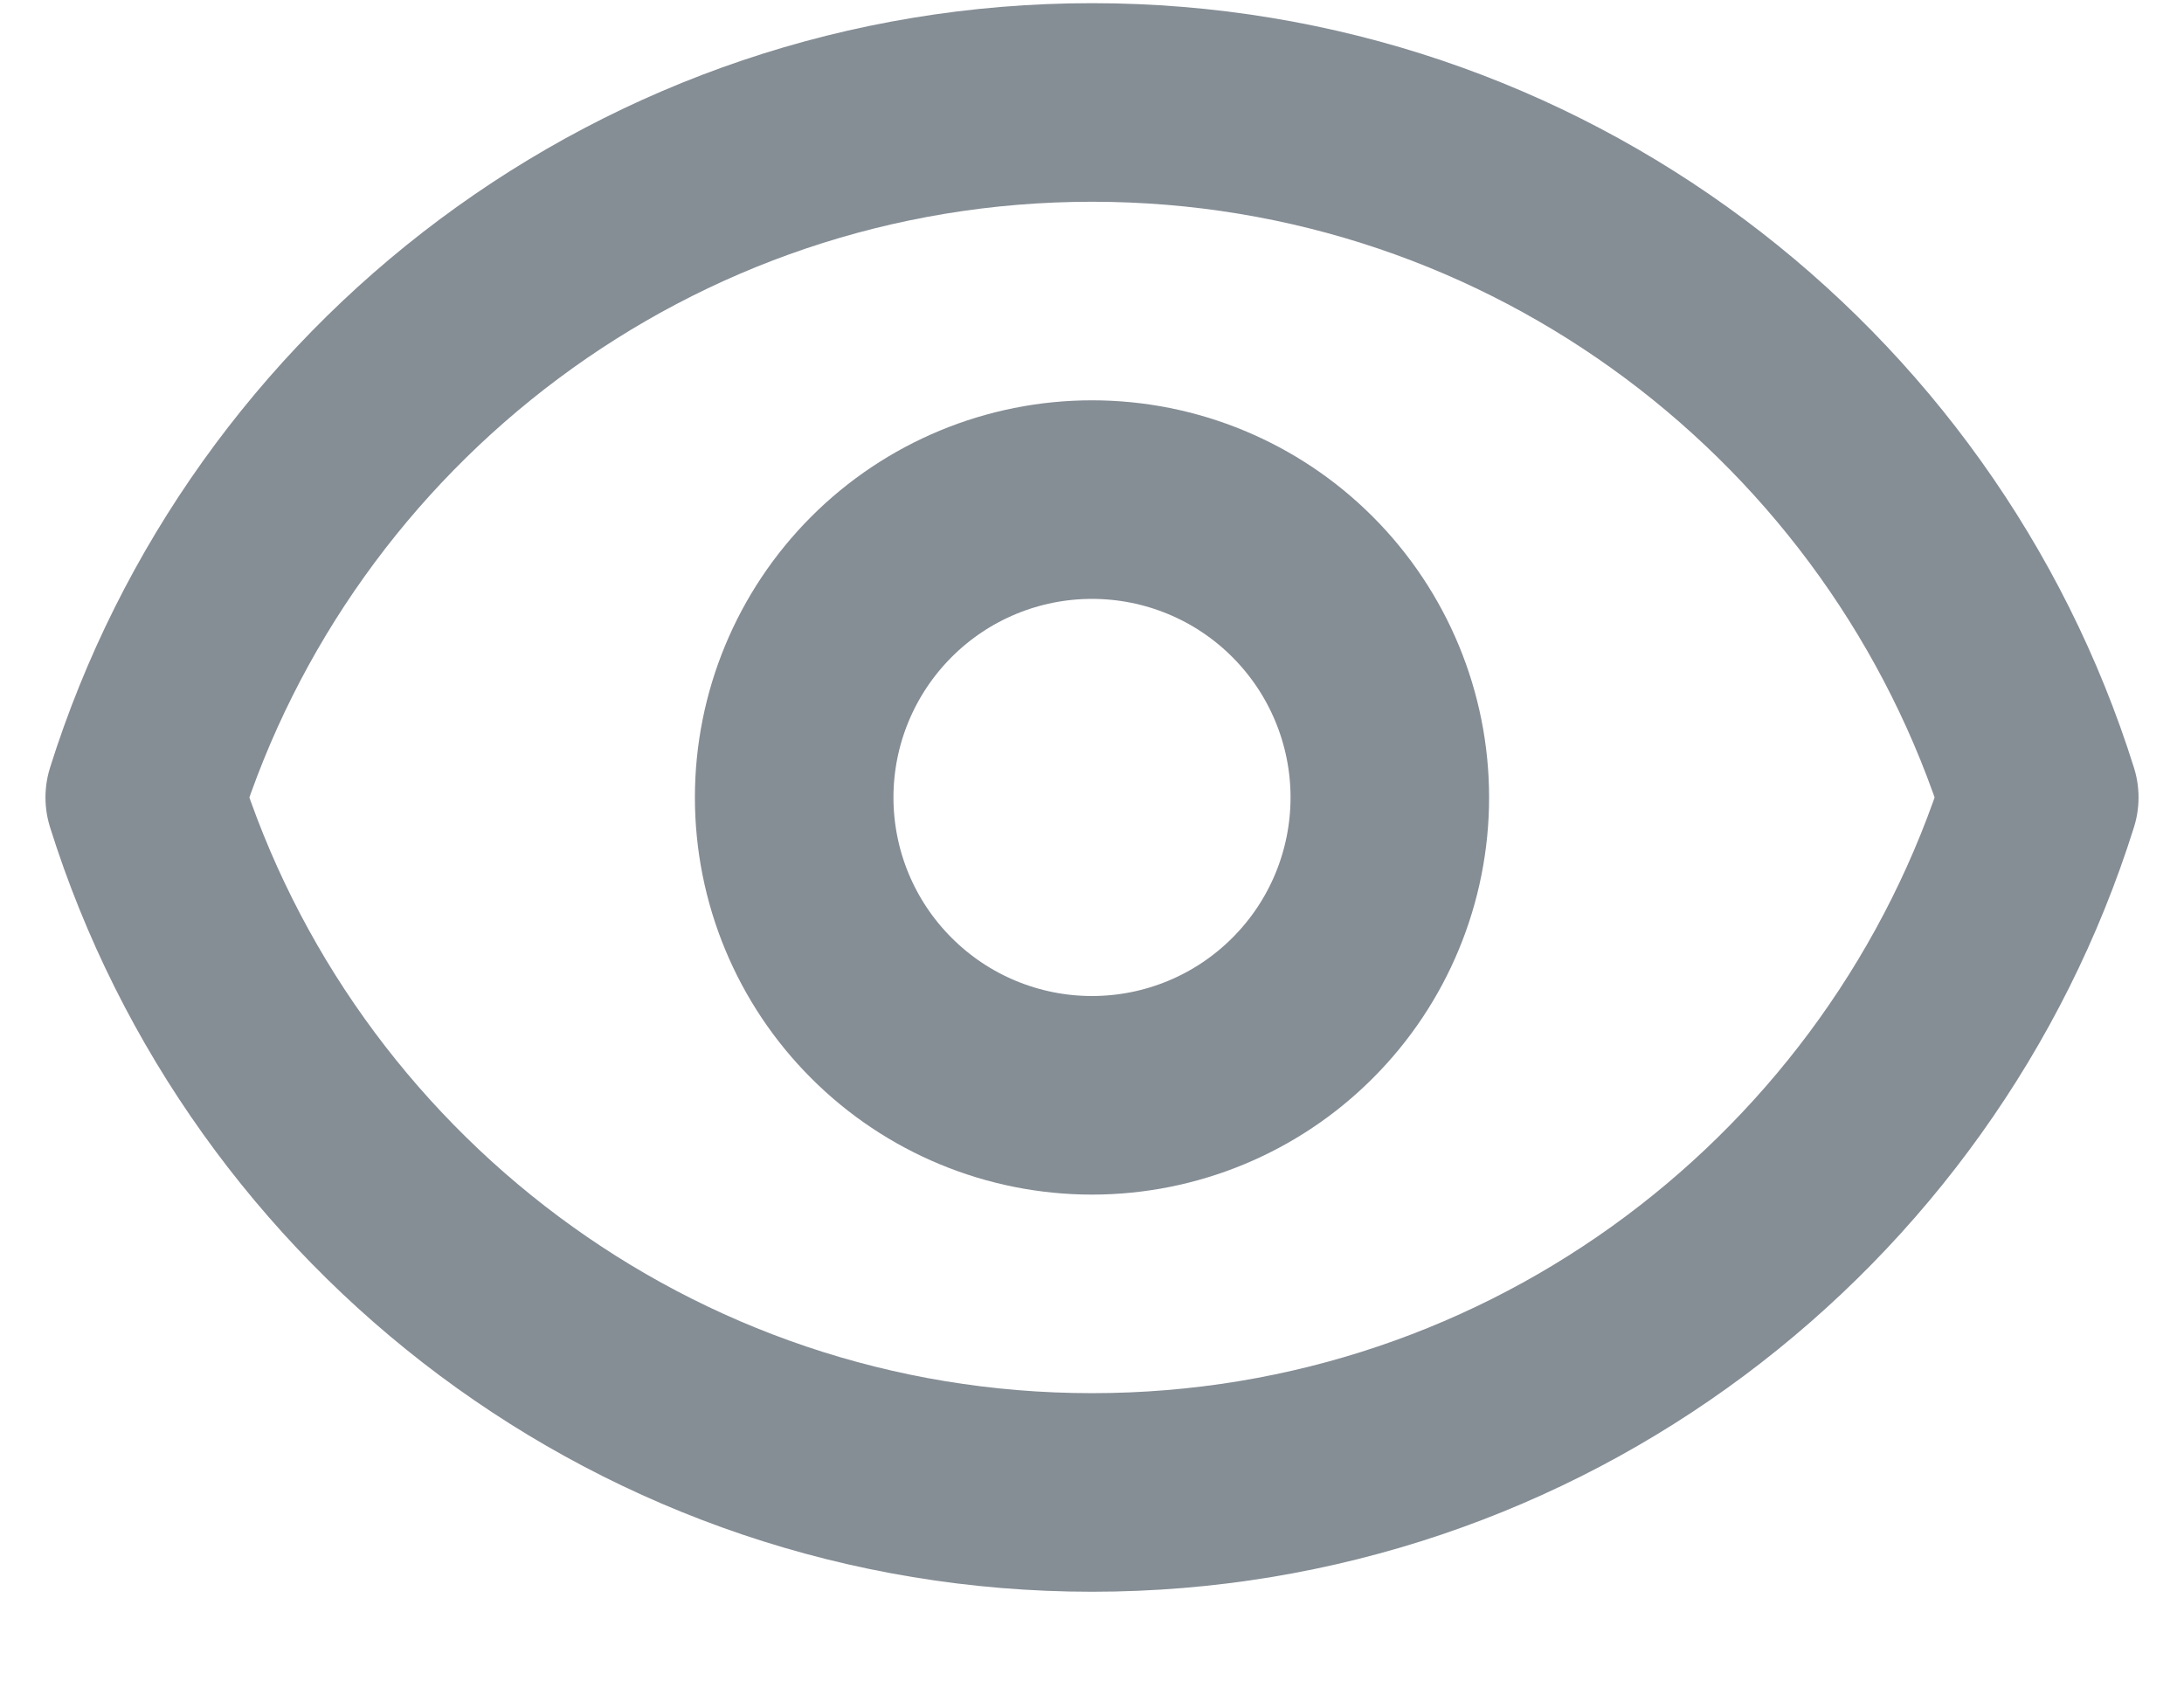 <svg width="22" height="17" viewBox="0 0 22 17" fill="none" xmlns="http://www.w3.org/2000/svg">
<path d="M14 8.032C14 8.828 13.684 9.591 13.121 10.153C12.559 10.716 11.796 11.032 11 11.032C10.204 11.032 9.441 10.716 8.879 10.153C8.316 9.591 8 8.828 8 8.032C8 7.237 8.316 6.474 8.879 5.911C9.441 5.348 10.204 5.032 11 5.032C11.796 5.032 12.559 5.348 13.121 5.911C13.684 6.474 14 7.237 14 8.032V8.032Z" stroke="#858D95" stroke-width="2" stroke-linecap="round" stroke-linejoin="round"/>
<path d="M1.458 8.032C2.732 3.975 6.523 1.032 11 1.032C15.478 1.032 19.268 3.975 20.542 8.032C19.268 12.089 15.478 15.032 11 15.032C6.523 15.032 2.732 12.089 1.458 8.032Z" stroke="#858D95" stroke-width="2" stroke-linecap="round" stroke-linejoin="round"/>
</svg>

